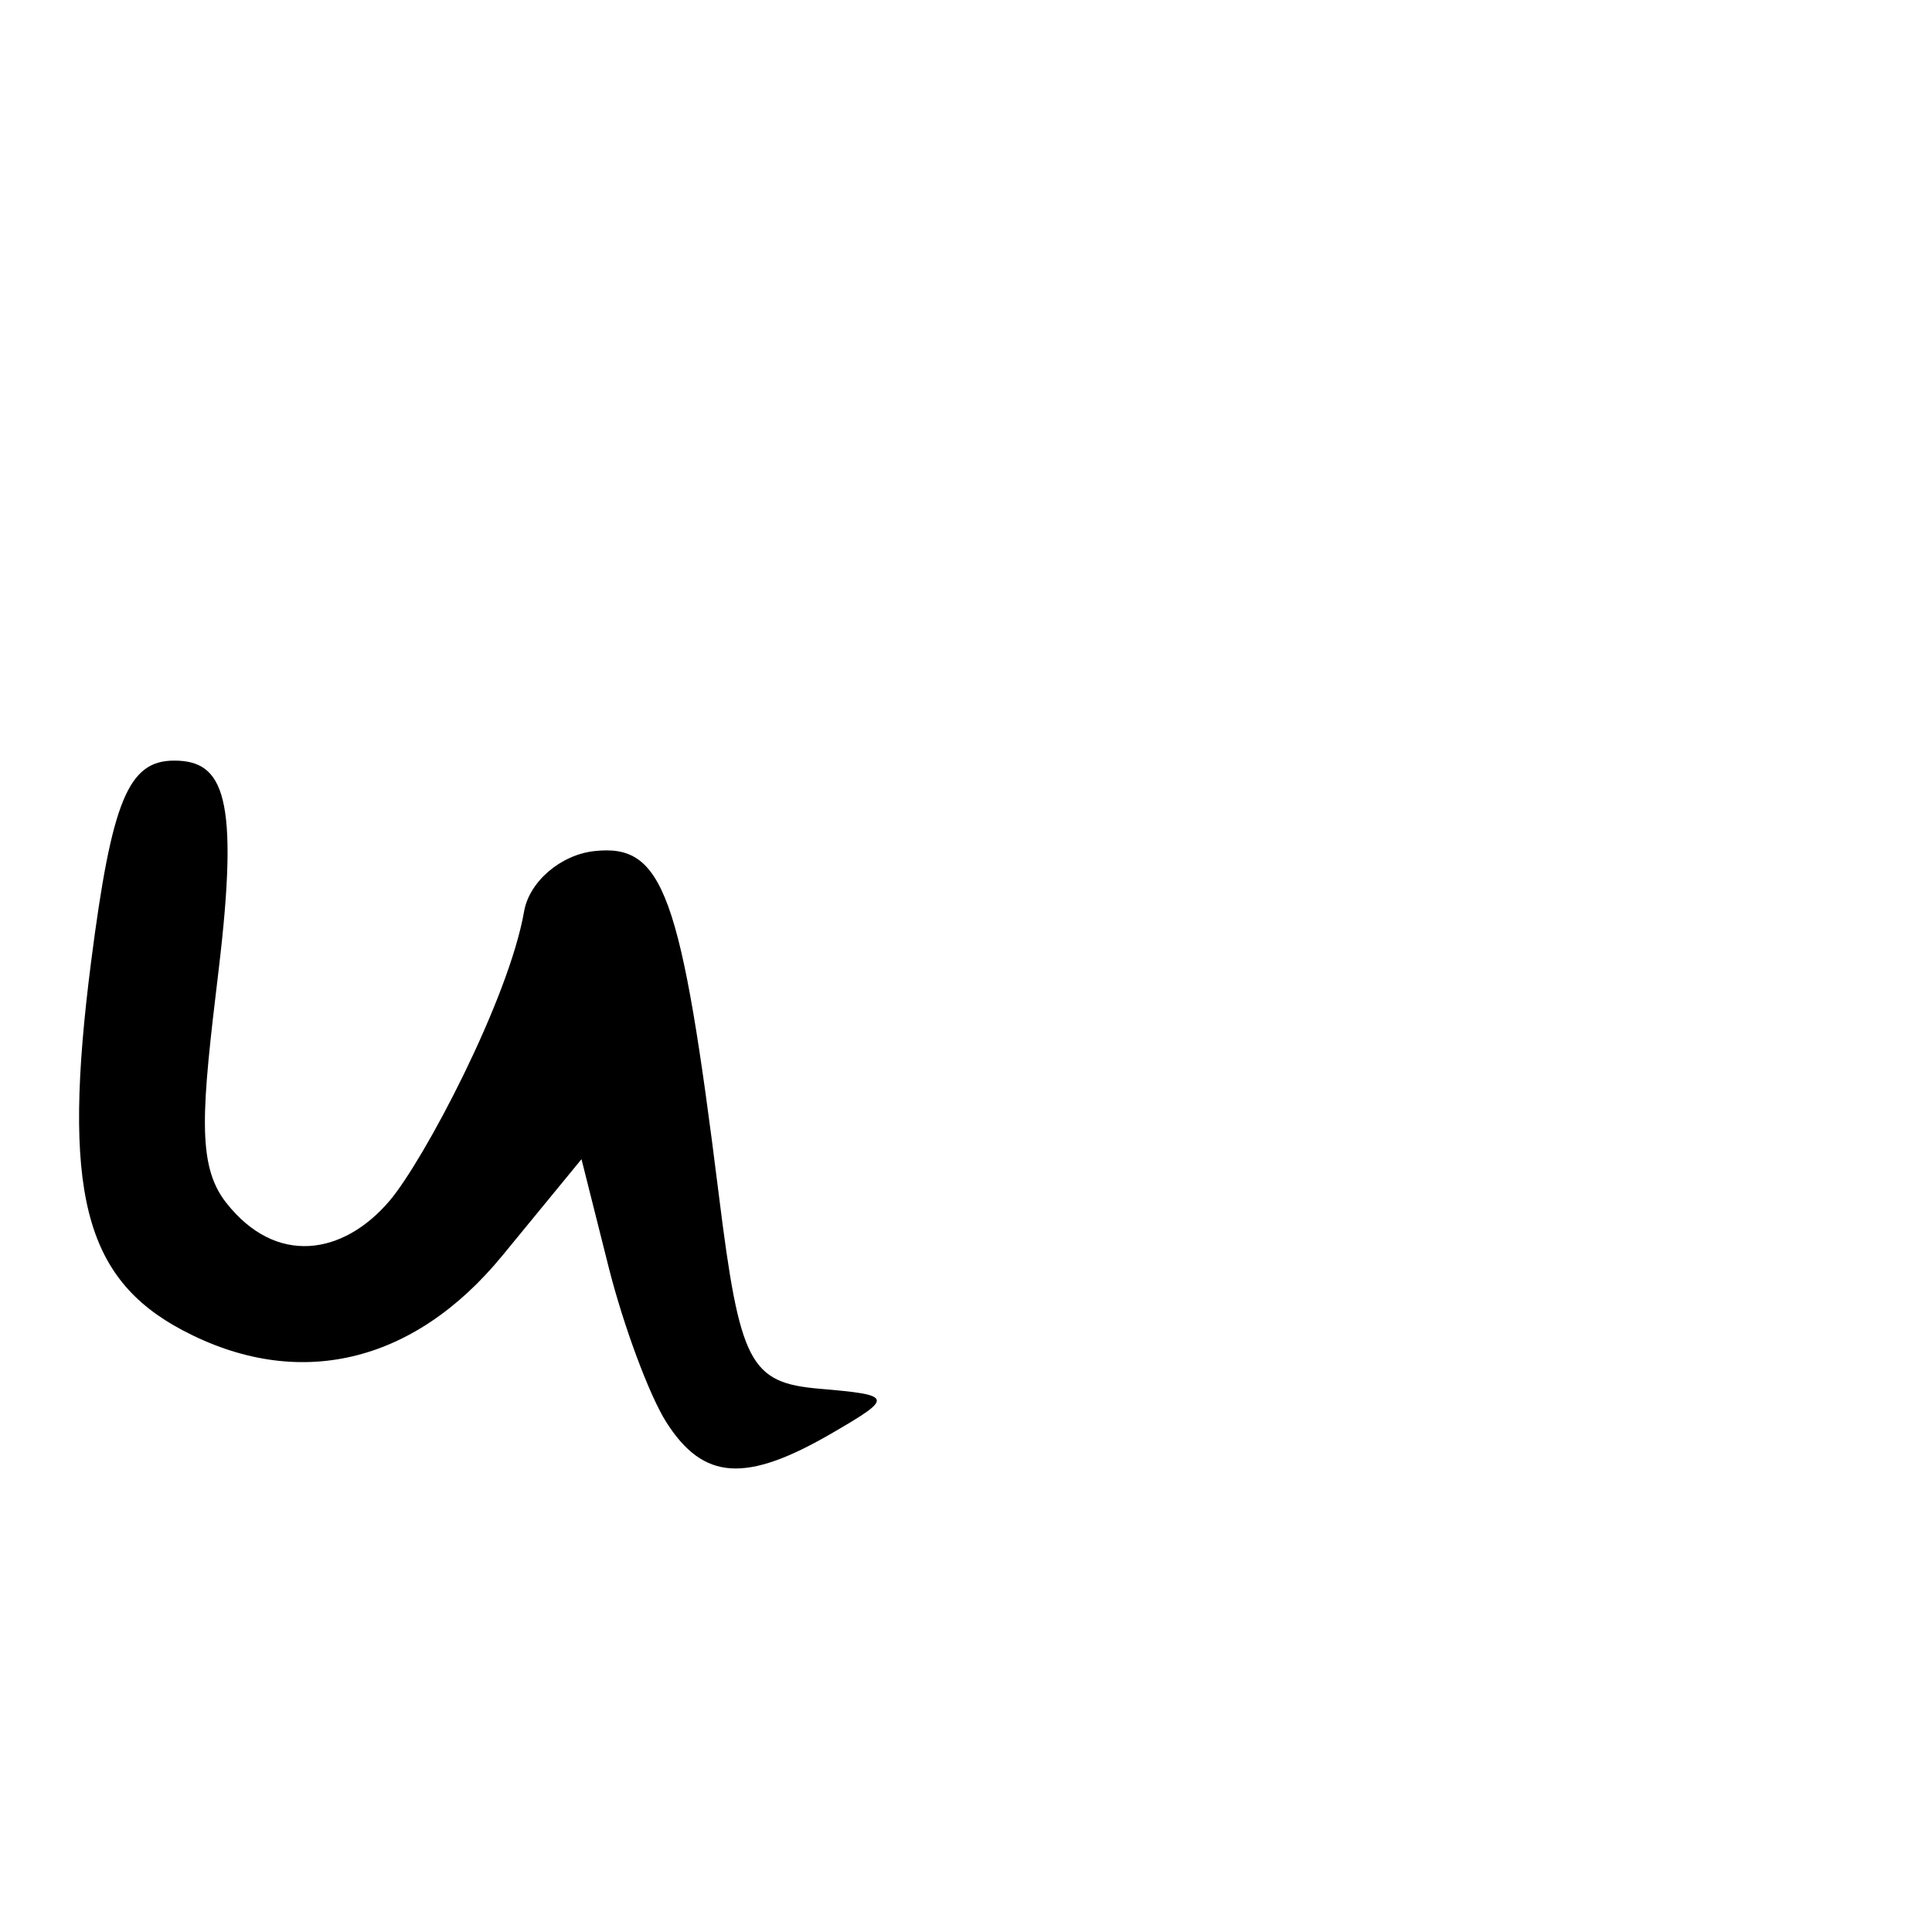 <?xml version="1.0" encoding="UTF-8" standalone="no"?>
<!-- Created with Inkscape (http://www.inkscape.org/) -->

<svg
   xmlns:dc="http://purl.org/dc/elements/1.1/"
   xmlns:cc="http://creativecommons.org/ns#"
   xmlns:rdf="http://www.w3.org/1999/02/22-rdf-syntax-ns#"
   xmlns:svg="http://www.w3.org/2000/svg"
   xmlns="http://www.w3.org/2000/svg"
   xmlns:sodipodi="http://sodipodi.sourceforge.net/DTD/sodipodi-0.dtd"
   xmlns:inkscape="http://www.inkscape.org/namespaces/inkscape"
   width="1000"
   height="1000"
   viewBox="0 0 1000 1000"
   version="1.1"
   id="svg756"
   inkscape:version="0.92.3 (2405546, 2018-03-11)"
   sodipodi:docname="u0075.svg">
  <defs
     id="defs750" />
  <sodipodi:namedview
     id="base"
     pagecolor="#ffffff"
     bordercolor="#666666"
     borderopacity="1.0"
     inkscape:pageopacity="0.0"
     inkscape:pageshadow="2"
     inkscape:zoom="0.35"
     inkscape:cx="551.42857"
     inkscape:cy="576.33663"
     inkscape:document-units="px"
     inkscape:current-layer="layer1"
     showgrid="true"
     units="px"
     inkscape:window-width="1118"
     inkscape:window-height="864"
     inkscape:window-x="691"
     inkscape:window-y="131"
     inkscape:window-maximized="0"
     showguides="true"
     inkscape:guide-bbox="true">
    <inkscape:grid
       type="xygrid"
       id="grid758" />
    <sodipodi:guide
       position="240,200"
       orientation="0,1"
       id="guide8"
       inkscape:locked="false" />
  </sodipodi:namedview>
  <g
     inkscape:label="Layer 1"
     inkscape:groupmode="layer"
     id="layer1"
     transform="translate(0,-32.417)"
     style="display:inline">
    <path
       style="display:inline;fill:#000000;stroke-width:14.568"
       d="m 344.913,768.59 c -8.793,-13.783 -22.275,-50.06 -29.96,-80.617 L 300.98,632.417 259.953,682.405 C 213.969,738.432 153.996,752.427 94.573,720.995 43.327,693.889 31.998,648.383 47.129,530.423 57.848,446.859 66.402,426.108 90.127,426.108 c 25.584,0 33.875,18.275 22.974,108.91 -8.588,71.406 -11.441,100.16 3.798,119.708 25.903,33.229 60.839,27.322 84.699,-0.725 17.791,-20.914 61.743,-104.277 69.668,-149.816 2.679,-15.394 18.838,-29.29 36.322,-31.237 35.793,-3.985 44.982,21.384 64.491,178.046 10.856,87.175 16.039,97.145 52.113,100.239 38.214,3.277 38.515,4.333 6.549,22.926 -44.678,25.987 -66.605,24.565 -85.828,-5.569 z"
       id="path1103"
       inkscape:connector-curvature="0"
       sodipodi:nodetypes="sscsssssssssssss" />
  </g>
</svg>
